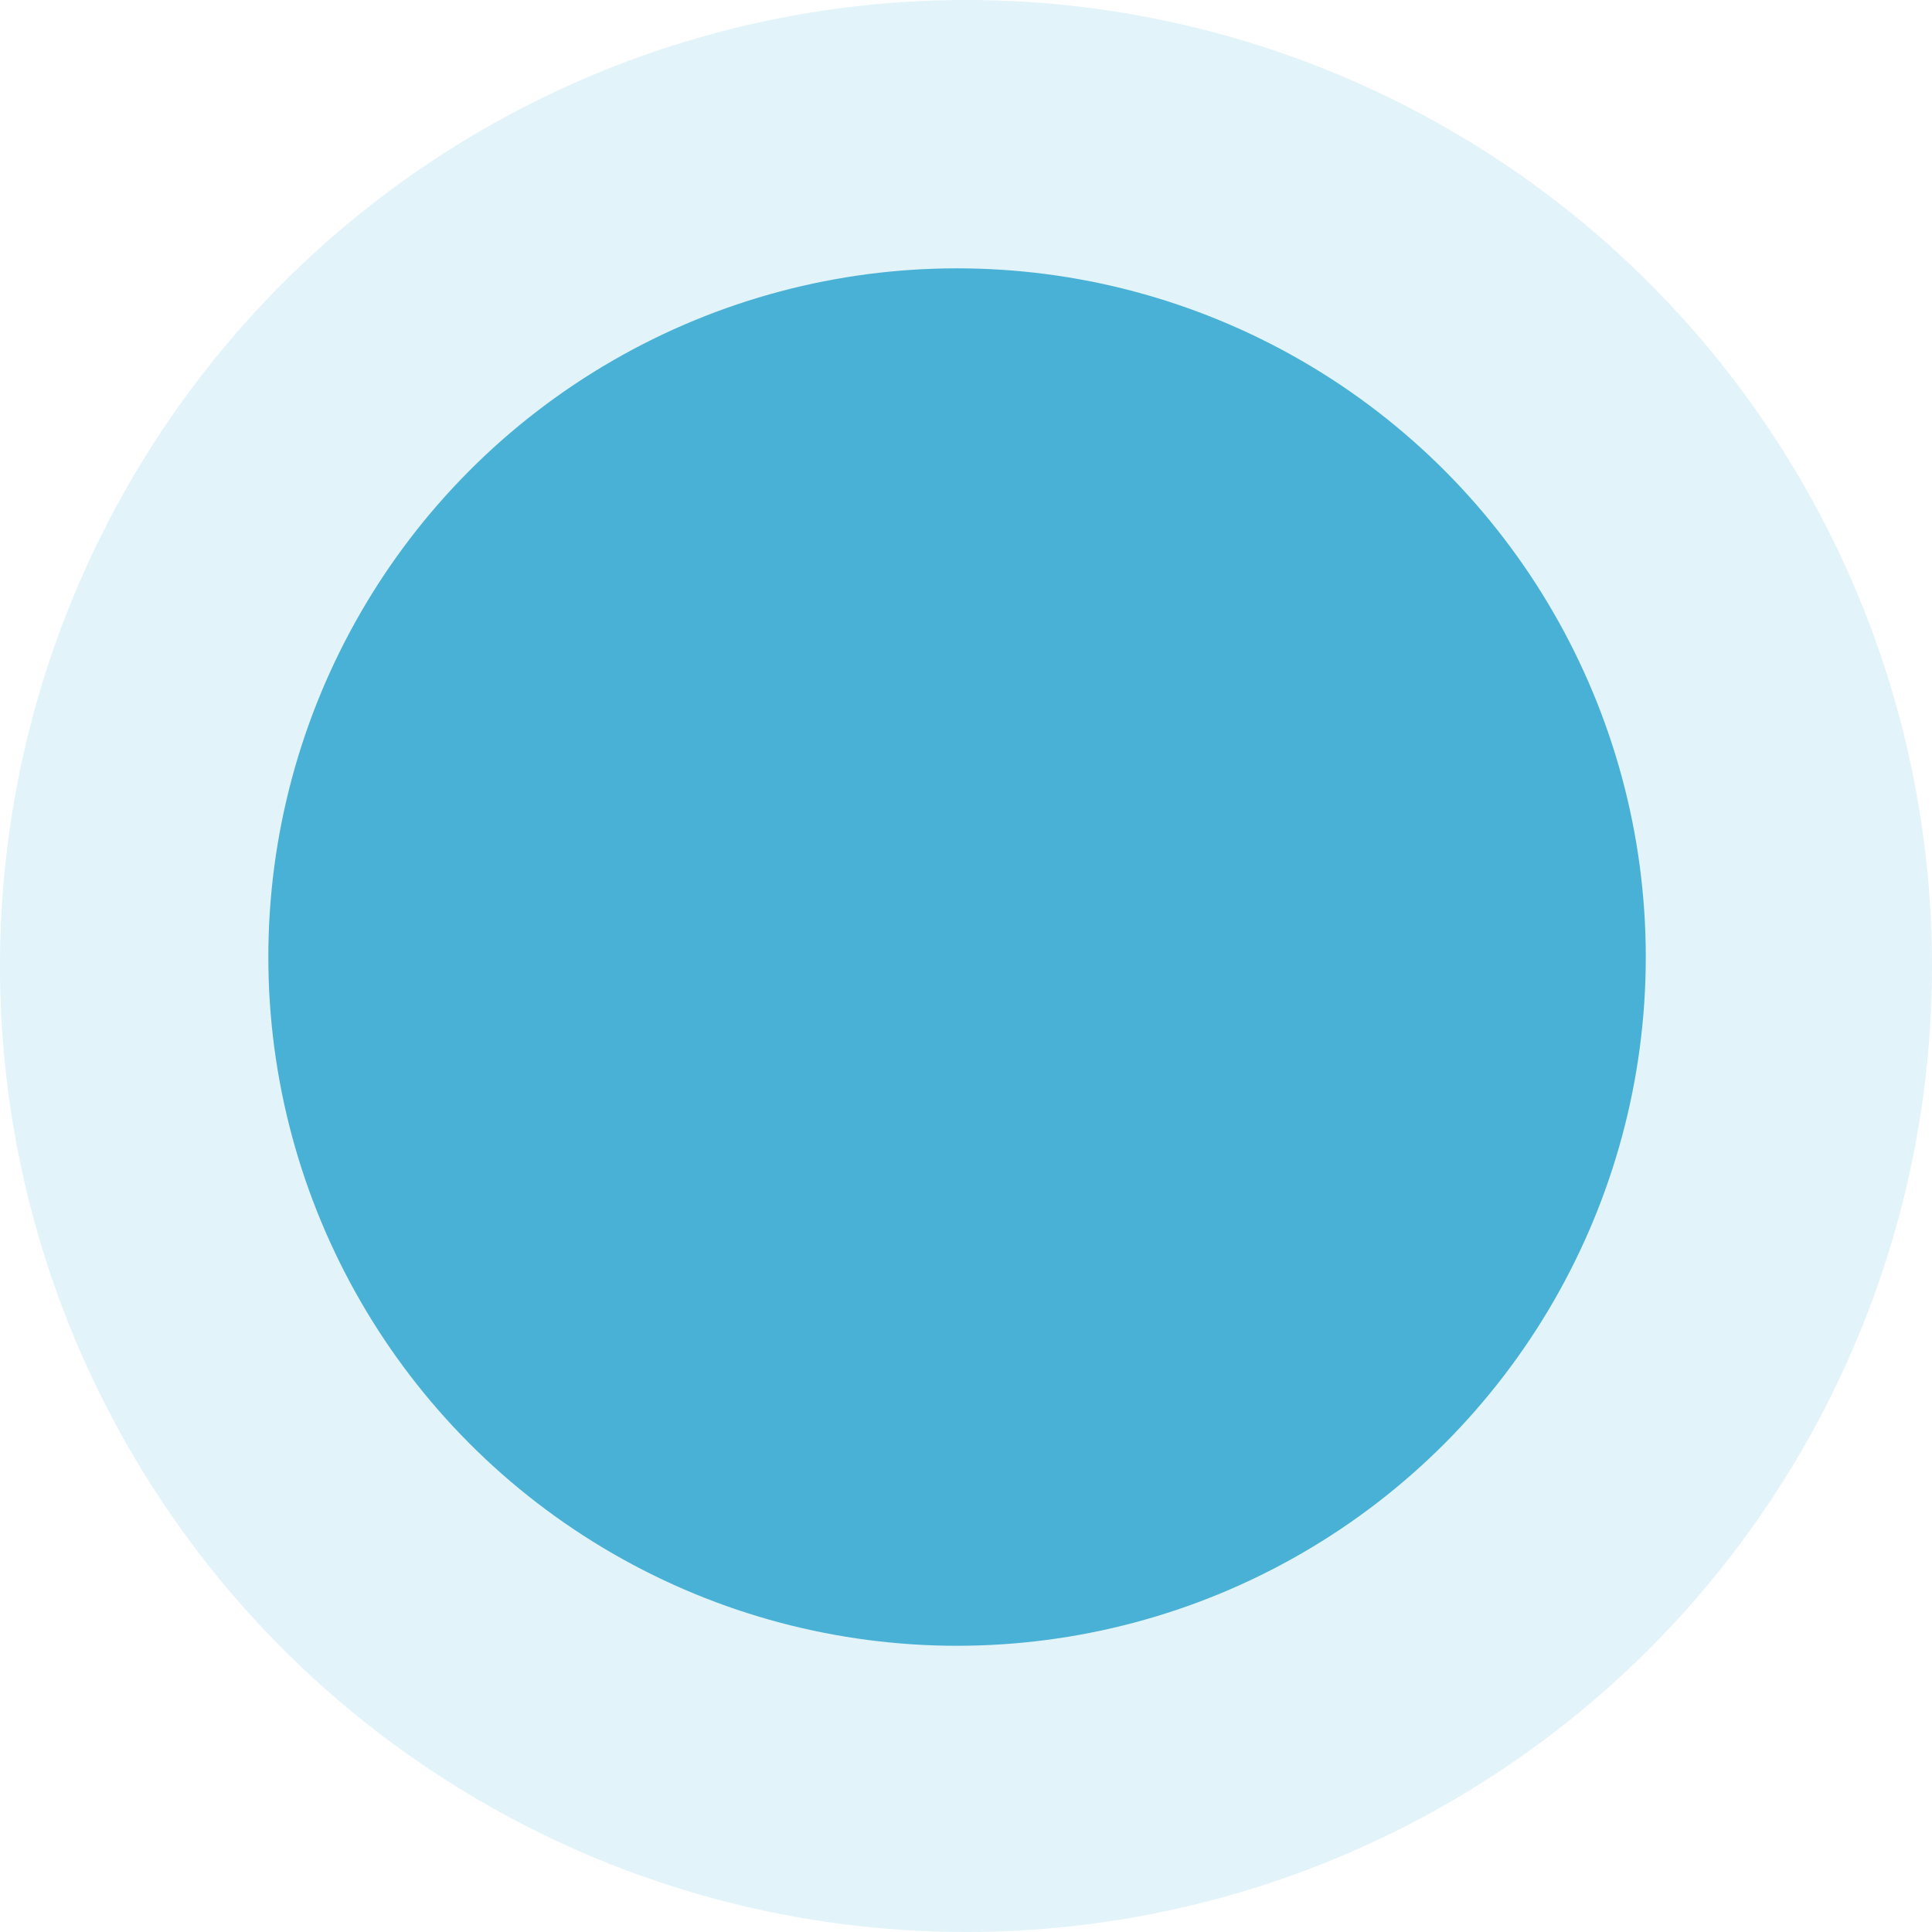 <svg xmlns="http://www.w3.org/2000/svg" width="70" height="70" viewBox="0 0 108 108">
    <g id="Clustered-icon" fill="#49b1d6" transform="translate(-5154.24 -776.24)">
        <circle id="Ellipse_3" cx="54" cy="54" r="54" data-name="Ellipse 3" opacity="0.16" transform="translate(5154.24 776.24)"/>
        <circle id="Ellipse_4" cx="38.5" cy="38.5" r="38.5" data-name="Ellipse 4" transform="translate(5169.24 791.24)"/>
    </g>
</svg>
